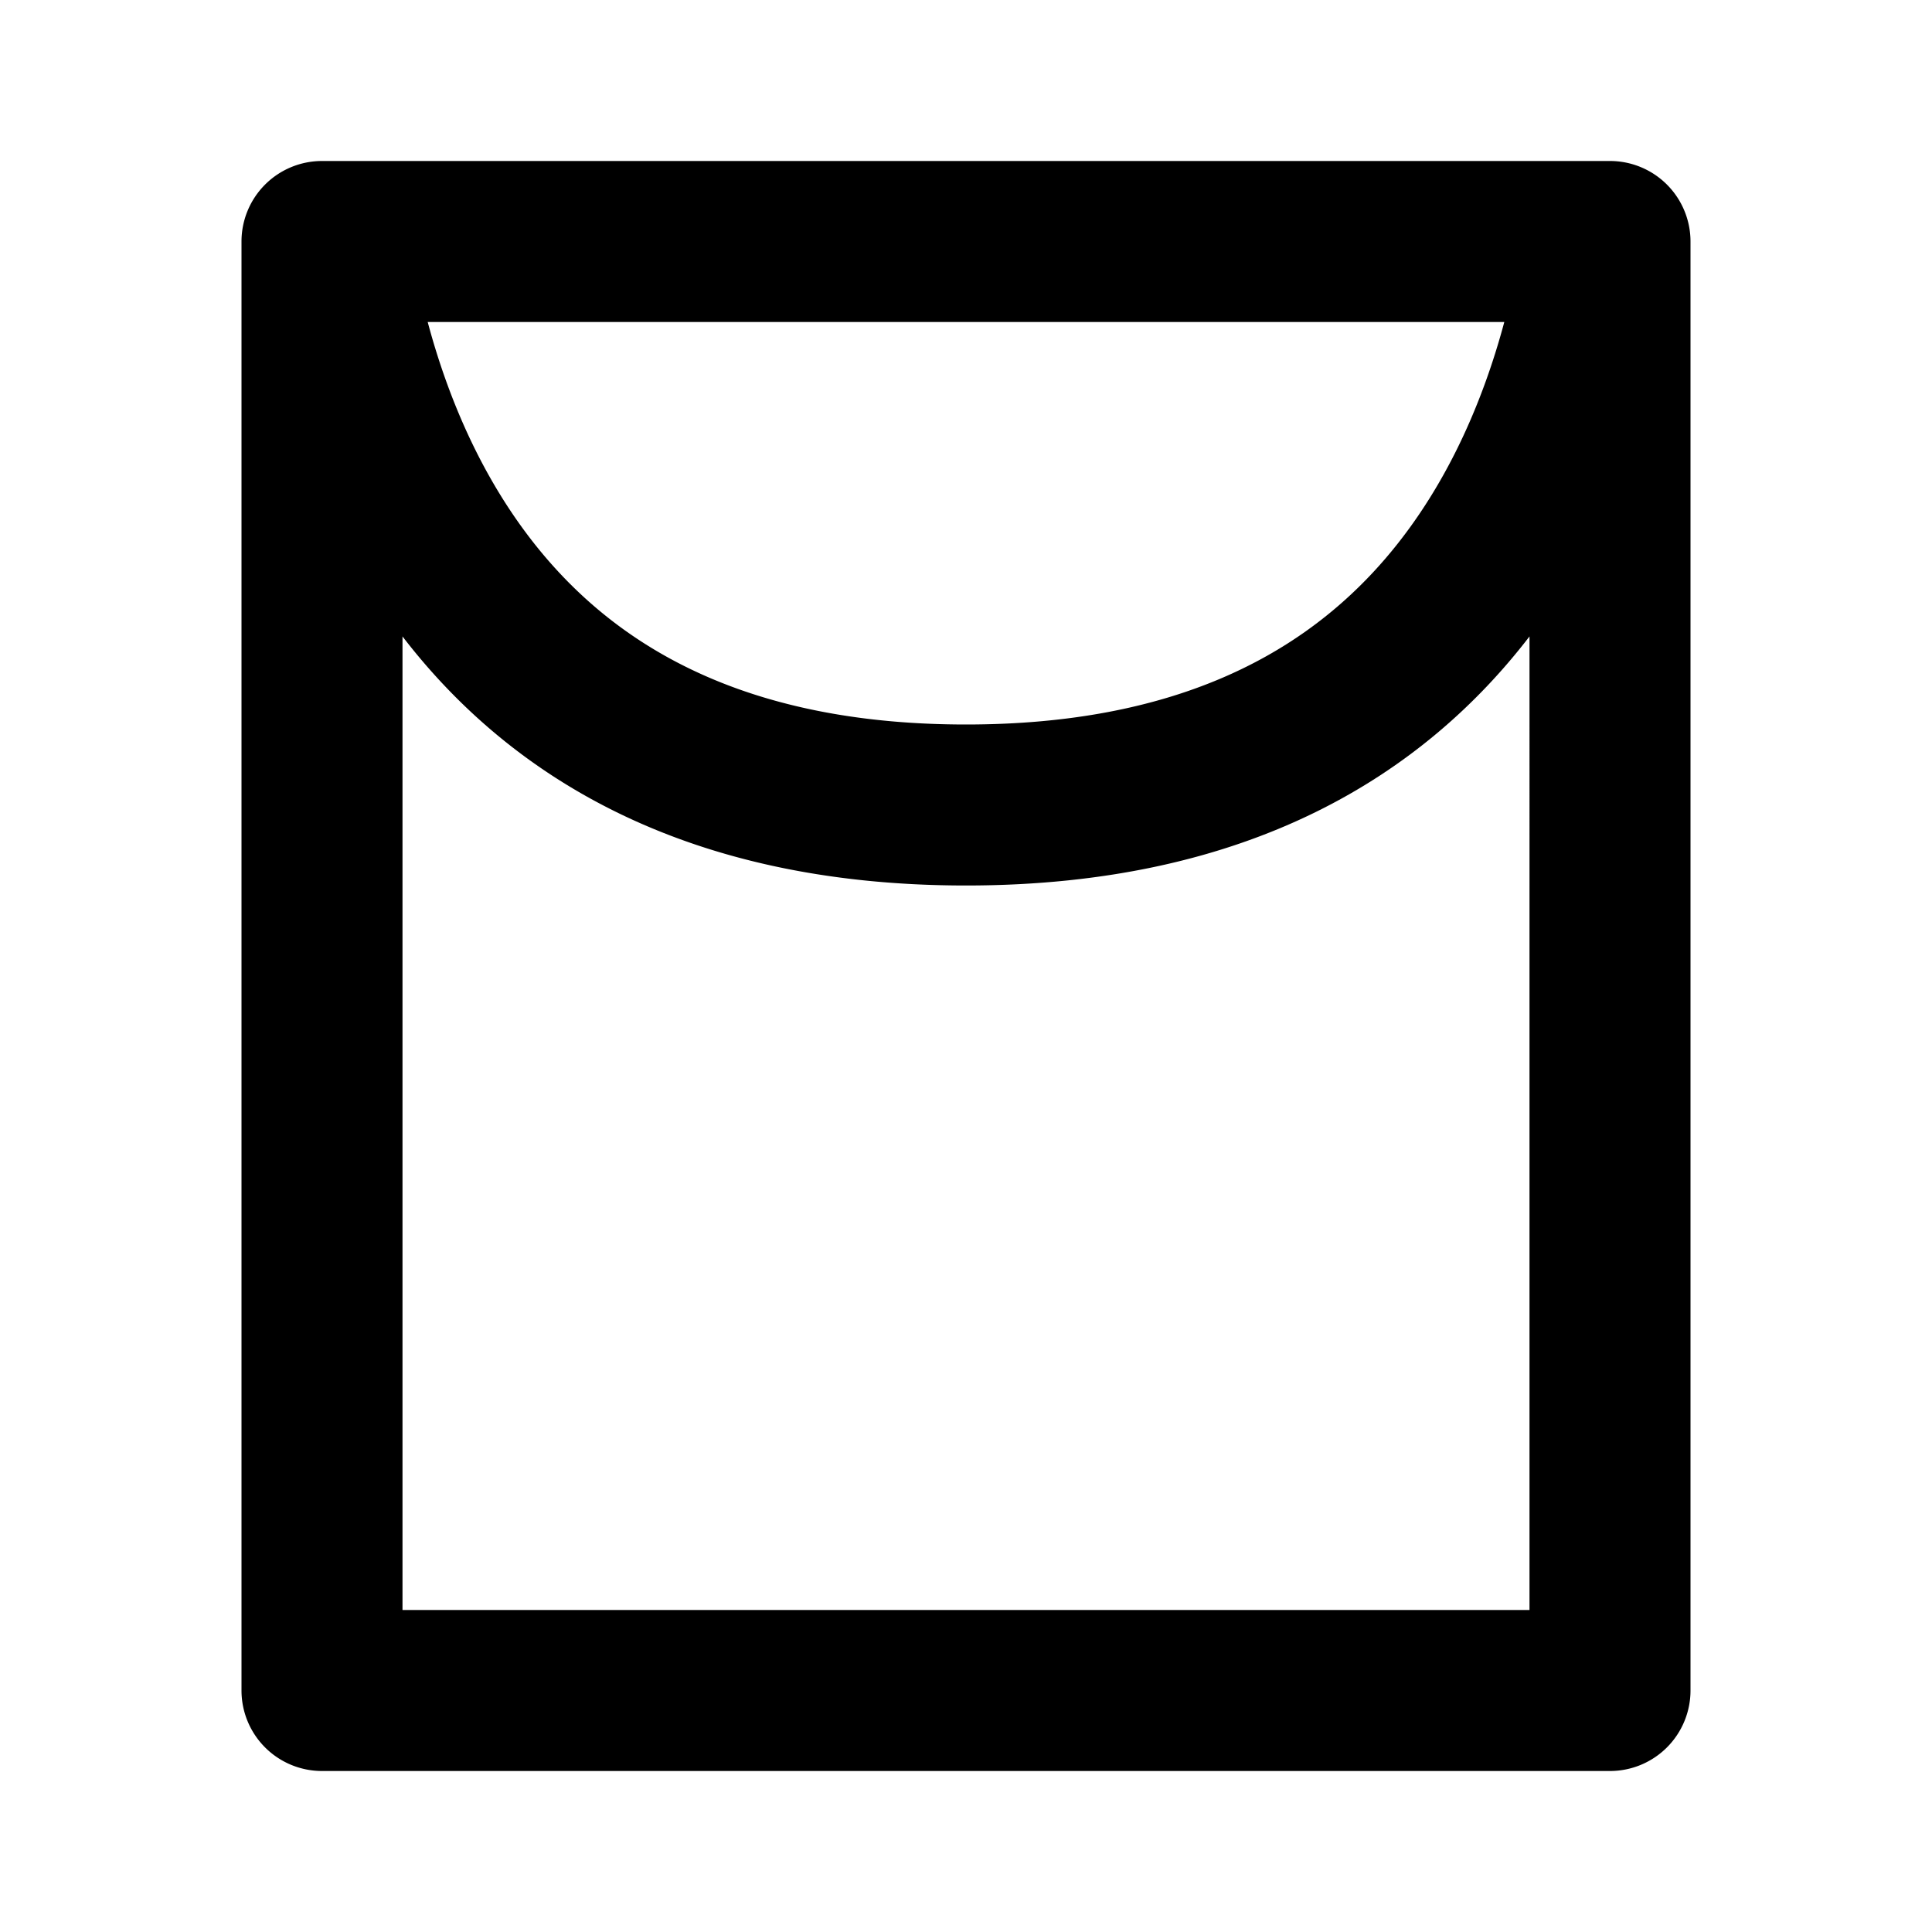 <svg xmlns="http://www.w3.org/2000/svg" fill="none" viewBox="0 0 24 24"><path fill="#000" d="M5.313 4c.276 1.034.772 2.192 1.637 3.117C7.883 8.115 9.388 9 12 9c2.613 0 4.117-.885 5.05-1.883.865-.925 1.36-2.083 1.637-3.117H5.313ZM19 7.906C17.698 9.6 15.549 11 12 11S6.302 9.6 5 7.906V20h14V7.906ZM3 3a1 1 0 0 1 1-1h16a1 1 0 0 1 1 1v18a1 1 0 0 1-1 1H4a1 1 0 0 1-1-1V3Z" data-follow-fill="#000"/></svg>